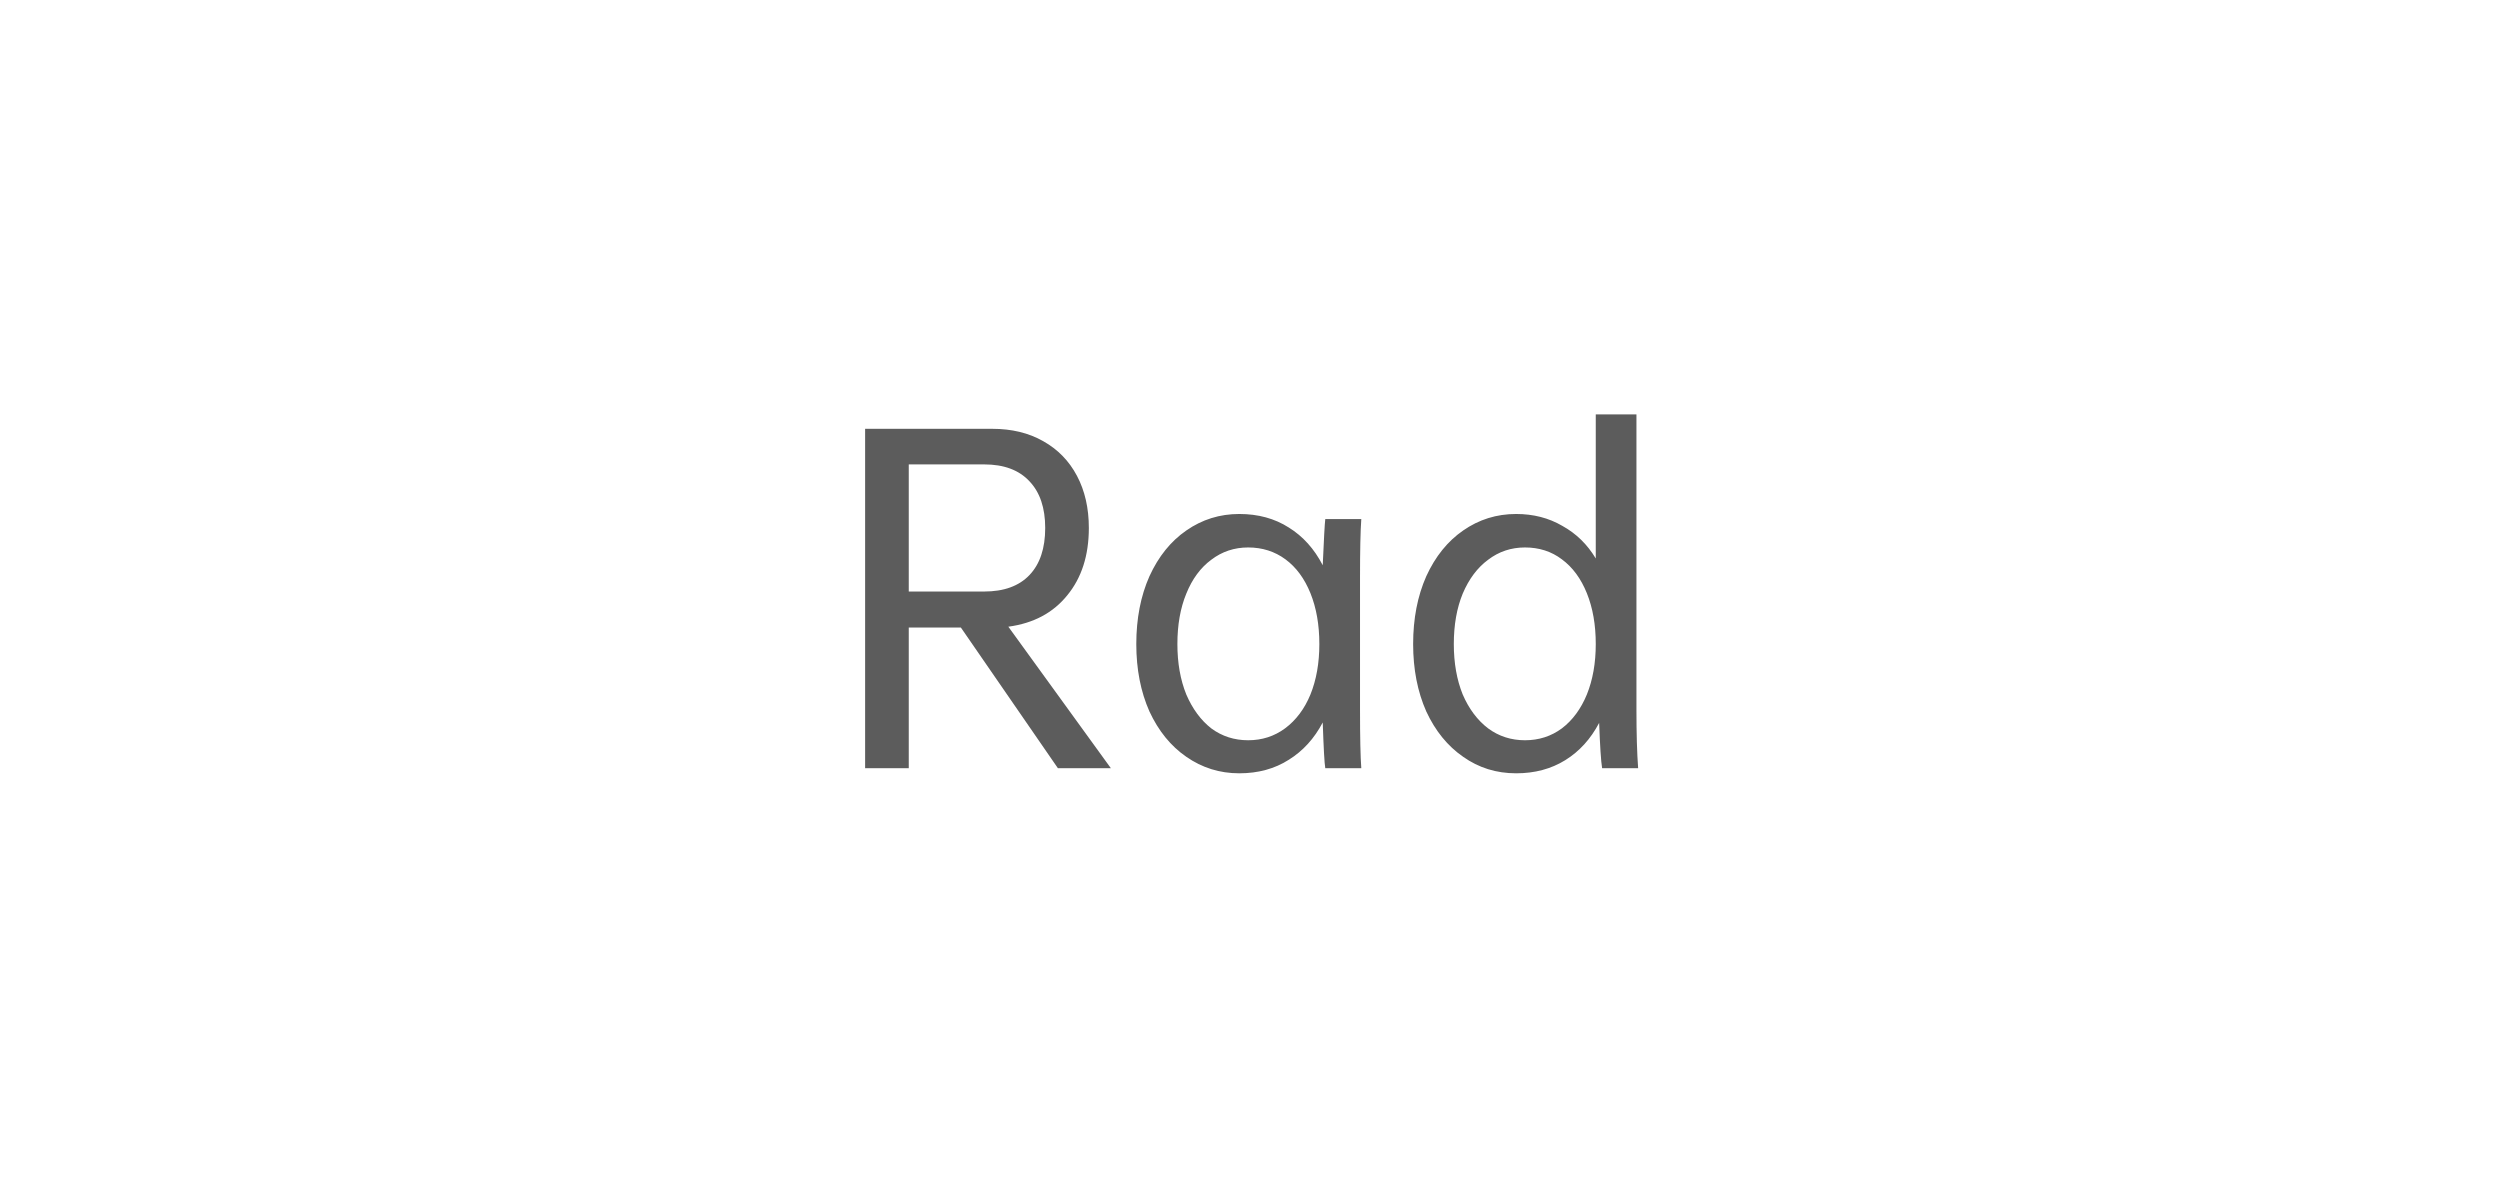 <svg width="236" height="112" viewBox="0 0 236 112" fill="none" xmlns="http://www.w3.org/2000/svg">
<path opacity="0.75" d="M90.707 59.24H85.787V72.52H81.667V40.48H93.667C95.507 40.48 97.107 40.867 98.467 41.64C99.853 42.413 100.92 43.507 101.667 44.92C102.414 46.333 102.787 47.973 102.787 49.84C102.787 52.427 102.107 54.547 100.747 56.2C99.413 57.853 97.56 58.84 95.187 59.16L104.867 72.52H99.867L90.707 59.24ZM85.787 55.84H92.907C94.773 55.84 96.2 55.32 97.187 54.28C98.174 53.24 98.667 51.76 98.667 49.84C98.667 47.947 98.174 46.48 97.187 45.44C96.2 44.373 94.773 43.84 92.907 43.84H85.787V55.84ZM128.386 67C128.386 69.613 128.426 71.453 128.506 72.52H125.106C125.026 72.04 124.946 70.6 124.866 68.2C124.066 69.72 122.999 70.893 121.666 71.72C120.332 72.573 118.772 73 116.986 73C115.146 73 113.479 72.48 111.986 71.44C110.519 70.427 109.359 69 108.506 67.16C107.679 65.293 107.266 63.173 107.266 60.8C107.266 58.4 107.679 56.267 108.506 54.4C109.359 52.533 110.519 51.093 111.986 50.08C113.479 49.04 115.146 48.52 116.986 48.52C118.772 48.52 120.332 48.947 121.666 49.8C122.999 50.627 124.066 51.813 124.866 53.36C124.972 50.907 125.052 49.453 125.106 49H128.506C128.426 50.12 128.386 51.96 128.386 54.52V67ZM124.546 60.8C124.546 58.987 124.266 57.387 123.706 56C123.146 54.613 122.359 53.547 121.346 52.8C120.332 52.053 119.159 51.68 117.826 51.68C116.519 51.68 115.359 52.067 114.346 52.84C113.332 53.587 112.546 54.653 111.986 56.04C111.426 57.4 111.146 58.987 111.146 60.8C111.146 62.587 111.426 64.173 111.986 65.56C112.572 66.92 113.359 67.987 114.346 68.76C115.359 69.507 116.519 69.88 117.826 69.88C119.132 69.88 120.292 69.507 121.306 68.76C122.346 67.987 123.146 66.92 123.706 65.56C124.266 64.173 124.546 62.587 124.546 60.8ZM151.24 72.52C151.134 71.88 151.04 70.453 150.96 68.24C150.16 69.76 149.094 70.933 147.76 71.76C146.427 72.587 144.88 73 143.12 73C141.254 73 139.587 72.48 138.12 71.44C136.654 70.427 135.494 69 134.64 67.16C133.814 65.293 133.4 63.173 133.4 60.8C133.4 58.4 133.814 56.267 134.64 54.4C135.494 52.533 136.654 51.093 138.12 50.08C139.614 49.04 141.28 48.52 143.12 48.52C144.747 48.52 146.2 48.893 147.48 49.64C148.787 50.36 149.84 51.387 150.64 52.72V39.12H154.48V67C154.48 69.24 154.534 71.08 154.64 72.52H151.24ZM150.64 60.8C150.64 58.987 150.36 57.387 149.8 56C149.24 54.613 148.454 53.547 147.44 52.8C146.454 52.053 145.294 51.68 143.96 51.68C142.654 51.68 141.494 52.067 140.48 52.84C139.467 53.587 138.667 54.653 138.08 56.04C137.52 57.4 137.24 58.987 137.24 60.8C137.24 62.587 137.52 64.173 138.08 65.56C138.667 66.92 139.467 67.987 140.48 68.76C141.494 69.507 142.654 69.88 143.96 69.88C145.267 69.88 146.427 69.507 147.44 68.76C148.454 67.987 149.24 66.92 149.8 65.56C150.36 64.173 150.64 62.587 150.64 60.8Z" fill="#262626"/>
</svg>
